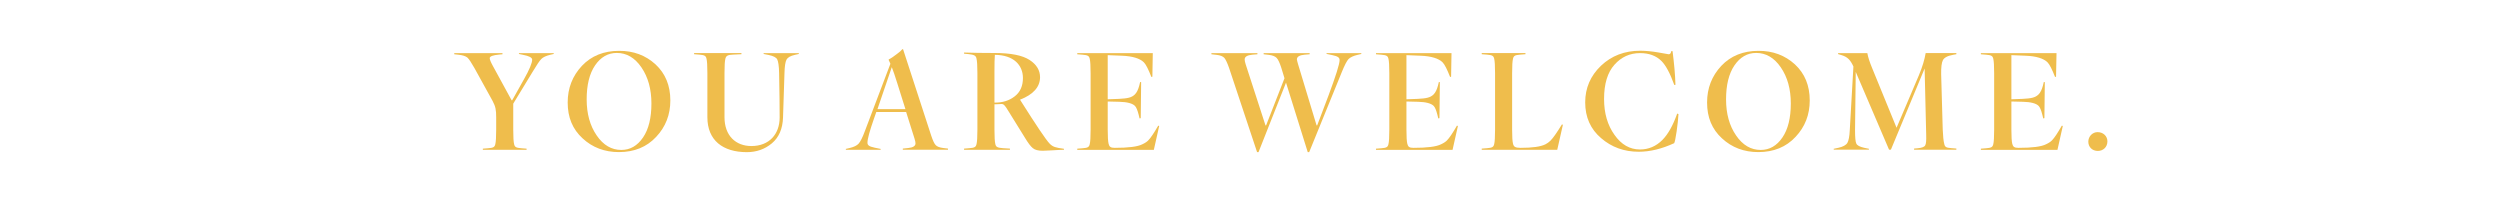 <?xml version="1.0" encoding="utf-8"?>
<!-- Generator: Adobe Illustrator 21.0.0, SVG Export Plug-In . SVG Version: 6.00 Build 0)  -->
<svg version="1.1" id="图层_1" xmlns="http://www.w3.org/2000/svg" xmlns:xlink="http://www.w3.org/1999/xlink" x="0px" y="0px"
	 viewBox="0 0 429.33 34" style="enable-background:new 0 0 429.33 34;" xml:space="preserve">
<style type="text/css">
	.st0{fill:#EFBD4C;}
</style>
<g>
	<path class="st0" d="M89.84,9.42l-0.72-0.15V9.12h5.97v0.15l-0.65,0.15c-0.67,0.17-1.17,0.4-1.47,0.7
		c-0.32,0.32-0.8,1.04-1.47,2.16l-3.36,5.52v4.47c0,1.27,0.05,2.09,0.15,2.49c0.12,0.5,0.32,0.62,1.24,0.7l0.9,0.07v0.2h-7.51v-0.2
		l0.9-0.07c0.92-0.07,1.12-0.2,1.24-0.7c0.1-0.4,0.15-1.22,0.15-2.49v-2.11c0-1.29-0.1-1.86-0.62-2.83l-3.13-5.67
		c-0.52-0.92-0.92-1.52-1.19-1.77c-0.3-0.25-0.82-0.42-1.59-0.5l-0.67-0.07v-0.2h8.28v0.2l-0.57,0.05c-1.07,0.1-1.62,0.3-1.62,0.62
		c0,0.25,0.2,0.72,0.6,1.44l3.16,5.79h0.1l1.99-3.55c0.97-1.71,1.44-2.86,1.44-3.43C91.38,9.89,90.86,9.61,89.84,9.42z"/>
	<path class="st0" d="M112.58,11.06c1.69,1.57,2.54,3.63,2.54,6.19c0,2.46-0.82,4.55-2.44,6.26c-1.62,1.74-3.75,2.61-6.39,2.61
		c-2.46,0-4.55-0.79-6.24-2.36c-1.72-1.57-2.56-3.6-2.56-6.16c0-2.46,0.82-4.55,2.44-6.29c1.62-1.71,3.75-2.58,6.39-2.58
		C108.78,8.72,110.87,9.49,112.58,11.06z M102.19,11.23c-0.97,1.42-1.44,3.38-1.44,5.84s0.57,4.52,1.72,6.19
		c1.14,1.67,2.56,2.49,4.23,2.49c1.52,0,2.76-0.72,3.73-2.14c0.97-1.42,1.44-3.38,1.44-5.84s-0.57-4.52-1.71-6.19
		c-1.14-1.67-2.56-2.49-4.23-2.49C104.41,9.09,103.16,9.81,102.19,11.23z"/>
	<path class="st0" d="M121.48,20.13v-7.56c0-1.27-0.05-2.09-0.15-2.49c-0.12-0.5-0.32-0.62-1.24-0.7l-0.89-0.07v-0.2h8.13v0.2
		l-1.44,0.07c-0.92,0.03-1.19,0.2-1.32,0.7c-0.1,0.4-0.15,1.22-0.15,2.49v7.56c0,3.18,1.94,4.95,4.62,4.95
		c3.06,0,4.85-2.04,4.85-4.9c0-1.42,0-2.49-0.02-3.23l-0.07-4.4c-0.02-1.22-0.15-1.99-0.32-2.34c-0.17-0.35-0.67-0.6-1.47-0.77
		l-0.87-0.17V9.12h6.04v0.15l-0.67,0.15c-0.77,0.17-1.24,0.45-1.44,0.82s-0.32,1.14-0.35,2.31l-0.25,7.66
		c-0.07,1.91-0.7,3.38-1.91,4.4c-1.22,1.02-2.66,1.52-4.32,1.52C124.14,26.12,121.48,24.11,121.48,20.13z"/>
	<path class="st0" d="M151.23,25.57v0.15h-5.97v-0.15l0.65-0.15c0.72-0.17,1.24-0.42,1.54-0.75s0.67-1.04,1.09-2.19l4.37-11.53
		l-0.3-0.65l0.02-0.1c0.37-0.17,0.8-0.47,1.32-0.87c0.52-0.37,0.85-0.67,1.02-0.89l0.12,0.03l4.8,14.74c0.3,0.92,0.57,1.49,0.8,1.71
		c0.22,0.25,0.67,0.42,1.29,0.5l0.82,0.1v0.2h-7.76v-0.2l0.94-0.1c0.82-0.08,1.24-0.35,1.24-0.8c0-0.17-0.05-0.45-0.17-0.82
		l-1.44-4.57h-5.12l-0.4,1.14c-0.75,2.14-1.12,3.5-1.12,4.13c0,0.4,0.2,0.65,1.27,0.87L151.23,25.57z M154.09,14.29
		c-0.37-1.22-0.7-2.14-0.94-2.76l-2.46,7.21h4.8L154.09,14.29z"/>
	<path class="st0" d="M175.17,17.12c2.81,4.45,4.5,6.96,5.1,7.56c0.57,0.57,1.02,0.67,2.44,0.87v0.17l-0.67,0.02
		c-0.72,0.03-2.39,0.15-2.98,0.15c-0.77,0-1.34-0.15-1.69-0.45c-0.35-0.27-0.82-0.89-1.39-1.84l-2.76-4.45
		c-0.7-1.17-0.87-1.29-1.27-1.29c-0.07,0-0.67,0.05-1.07,0.05h-0.1v4.35c0,1.27,0.05,2.09,0.15,2.49c0.12,0.5,0.35,0.62,1.34,0.7
		l1.17,0.07v0.2h-7.88v-0.2l0.9-0.07c0.92-0.07,1.12-0.2,1.24-0.7c0.1-0.4,0.15-1.22,0.15-2.49v-9.69c0-1.27-0.05-2.11-0.17-2.58
		c-0.12-0.47-0.45-0.6-1.37-0.7l-0.75-0.07v-0.2c1.44,0.05,3.18,0.08,5.22,0.08c2.81,0,4.8,0.4,6.02,1.19
		c1.22,0.79,1.81,1.79,1.81,2.98C178.6,14.93,177.46,16.23,175.17,17.12z M170.85,9.42c-0.05,0.62-0.07,1.54-0.07,2.78v5.42
		c1.39,0.03,2.56-0.35,3.5-1.09c0.92-0.72,1.39-1.76,1.39-3.13C175.67,11.21,174.1,9.44,170.85,9.42z"/>
	<path class="st0" d="M184.99,9.12h12.98l-0.07,4.05l-0.17,0.05c-0.52-1.32-0.94-2.16-1.29-2.51c-0.67-0.67-1.94-1.07-3.75-1.14
		l-2.46-0.1v7.58l1.91-0.07c1.49-0.08,2.19-0.2,2.76-0.77c0.32-0.32,0.57-0.84,0.75-1.52l0.15-0.62l0.17,0.05l-0.07,6.17l-0.2,0.05
		l-0.15-0.62c-0.2-0.79-0.42-1.32-0.65-1.54c-0.42-0.42-1.32-0.67-2.66-0.7l-2.01-0.05v4.85c0,1.22,0.05,2.01,0.15,2.41
		c0.12,0.52,0.37,0.7,1.04,0.7c2.36,0,3.95-0.2,4.77-0.62c0.47-0.22,0.8-0.45,0.99-0.65c0.42-0.42,0.99-1.27,1.72-2.54l0.17,0.05
		l-0.92,4.1h-13.15v-0.2l0.9-0.07c0.92-0.07,1.12-0.2,1.24-0.7c0.1-0.4,0.15-1.22,0.15-2.49v-9.69c0-1.27-0.05-2.09-0.15-2.49
		c-0.12-0.5-0.32-0.62-1.24-0.7l-0.9-0.07V9.12z"/>
	<path class="st0" d="M222.92,11.03l3.18,10.51h0.1l1.94-5.12c1.27-3.41,1.91-5.42,1.91-6.09c0-0.4-0.2-0.65-1.27-0.87l-0.97-0.2
		V9.12h5.97v0.15l-0.65,0.15c-0.72,0.17-1.24,0.42-1.54,0.72c-0.3,0.32-0.67,1.04-1.14,2.19l-5.62,13.79h-0.25l-3.73-11.93
		l-4.72,11.93h-0.25l-4.82-14.49c-0.3-0.84-0.57-1.42-0.8-1.69c-0.25-0.27-0.7-0.45-1.32-0.52l-0.9-0.1v-0.2h7.9v0.2l-0.85,0.07
		c-0.9,0.08-1.34,0.35-1.34,0.82c0,0.17,0.05,0.45,0.17,0.82l3.41,10.51h0.1l3.16-8.1l-0.55-1.81c-0.27-0.82-0.52-1.39-0.8-1.69
		c-0.27-0.27-0.72-0.45-1.34-0.52l-0.89-0.1v-0.2h7.9v0.2l-0.85,0.07c-0.9,0.08-1.34,0.35-1.34,0.82
		C222.75,10.39,222.8,10.66,222.92,11.03z"/>
	<path class="st0" d="M236.29,9.12h12.98l-0.07,4.05l-0.17,0.05c-0.52-1.32-0.94-2.16-1.29-2.51c-0.67-0.67-1.94-1.07-3.75-1.14
		l-2.46-0.1v7.58l1.91-0.07c1.49-0.08,2.19-0.2,2.76-0.77c0.32-0.32,0.57-0.84,0.75-1.52l0.15-0.62l0.17,0.05l-0.07,6.17l-0.2,0.05
		l-0.15-0.62c-0.2-0.79-0.42-1.32-0.65-1.54c-0.42-0.42-1.32-0.67-2.66-0.7l-2.01-0.05v4.85c0,1.22,0.05,2.01,0.15,2.41
		c0.12,0.52,0.37,0.7,1.04,0.7c2.36,0,3.95-0.2,4.77-0.62c0.47-0.22,0.8-0.45,0.99-0.65c0.42-0.42,0.99-1.27,1.72-2.54l0.17,0.05
		l-0.92,4.1h-13.15v-0.2l0.9-0.07c0.92-0.07,1.12-0.2,1.24-0.7c0.1-0.4,0.15-1.22,0.15-2.49v-9.69c0-1.27-0.05-2.09-0.15-2.49
		c-0.12-0.5-0.32-0.62-1.24-0.7l-0.9-0.07V9.12z"/>
	<path class="st0" d="M254.46,25.72v-0.2l0.9-0.07c0.92-0.07,1.12-0.2,1.24-0.7c0.1-0.4,0.15-1.22,0.15-2.49v-9.69
		c0-1.27-0.05-2.09-0.15-2.49c-0.12-0.5-0.32-0.62-1.24-0.7l-0.9-0.07v-0.2h7.51v0.2l-0.9,0.07c-0.92,0.08-1.12,0.2-1.24,0.7
		c-0.1,0.4-0.15,1.22-0.15,2.49v9.69c0,1.22,0.05,2.01,0.15,2.41c0.12,0.52,0.37,0.72,1.29,0.72c2.04,0,3.48-0.2,4.3-0.62
		c0.3-0.15,0.57-0.35,0.85-0.62c0.45-0.45,1.09-1.37,1.96-2.78l0.17,0.05l-0.97,4.3H254.46z"/>
	<path class="st0" d="M284.86,9.02c1.12,0.2,1.69,0.3,1.71,0.3c0.17,0,0.3-0.1,0.37-0.27l0.07-0.27h0.22
		c0.27,2.09,0.45,4.03,0.5,5.79l-0.2,0.02c-0.72-2.01-1.47-3.38-2.19-4.1c-0.92-0.92-2.14-1.37-3.7-1.37
		c-1.74,0-3.21,0.67-4.38,1.99c-1.19,1.32-1.79,3.28-1.79,5.89c0,2.46,0.6,4.5,1.79,6.16c1.17,1.67,2.63,2.51,4.38,2.51
		c1.47,0,2.76-0.55,3.83-1.62c0.99-0.99,1.84-2.51,2.56-4.55l0.22,0.1c-0.05,0.82-0.15,1.81-0.32,2.98s-0.32,1.84-0.42,2.01
		c-2.11,0.97-4.13,1.47-6.09,1.47c-2.49,0-4.65-0.77-6.46-2.34c-1.81-1.54-2.73-3.58-2.73-6.14c0-2.46,0.9-4.55,2.71-6.29
		c1.81-1.71,4.05-2.58,6.76-2.58C282.67,8.72,283.74,8.82,284.86,9.02z"/>
	<path class="st0" d="M308.25,11.06c1.69,1.57,2.54,3.63,2.54,6.19c0,2.46-0.82,4.55-2.44,6.26c-1.62,1.74-3.75,2.61-6.39,2.61
		c-2.46,0-4.55-0.79-6.24-2.36c-1.72-1.57-2.56-3.6-2.56-6.16c0-2.46,0.82-4.55,2.44-6.29c1.62-1.71,3.75-2.58,6.39-2.58
		C304.45,8.72,306.53,9.49,308.25,11.06z M297.86,11.23c-0.97,1.42-1.44,3.38-1.44,5.84s0.57,4.52,1.72,6.19
		c1.14,1.67,2.56,2.49,4.23,2.49c1.52,0,2.76-0.72,3.73-2.14c0.97-1.42,1.44-3.38,1.44-5.84s-0.57-4.52-1.71-6.19
		c-1.14-1.67-2.56-2.49-4.23-2.49C300.07,9.09,298.83,9.81,297.86,11.23z"/>
	<path class="st0" d="M325.7,21.94l3.83-9c0.62-1.47,0.99-2.76,1.17-3.83h5.27v0.2l-0.55,0.1c-0.97,0.17-1.54,0.5-1.76,0.92
		c-0.22,0.42-0.32,1.24-0.3,2.41l0.27,9.52c0.05,1.14,0.13,1.94,0.25,2.41c0.12,0.57,0.3,0.7,1.22,0.77l0.87,0.07v0.2h-7.26v-0.2
		l0.62-0.05c0.72-0.07,1.14-0.22,1.29-0.5c0.15-0.25,0.2-0.84,0.17-1.79l-0.27-11.41l-5.79,13.94h-0.32l-5.72-13.35l-0.12,10.02
		c0,1.22,0.07,1.99,0.22,2.29c0.15,0.32,0.6,0.55,1.34,0.72l0.82,0.17v0.15h-6.04v-0.15l0.8-0.17c0.79-0.17,1.32-0.47,1.54-0.84
		c0.22-0.37,0.37-1.12,0.42-2.26l0.62-10.86c-0.52-1.12-0.99-1.64-2.06-1.96l-0.57-0.17V9.12h5.02c0.13,0.72,0.4,1.54,0.8,2.51
		L325.7,21.94z"/>
	<path class="st0" d="M340.19,9.12h12.98l-0.08,4.05l-0.17,0.05c-0.52-1.32-0.94-2.16-1.29-2.51c-0.67-0.67-1.94-1.07-3.75-1.14
		l-2.46-0.1v7.58l1.91-0.07c1.49-0.08,2.19-0.2,2.76-0.77c0.32-0.32,0.57-0.84,0.75-1.52l0.15-0.62l0.17,0.05l-0.07,6.17l-0.2,0.05
		l-0.15-0.62c-0.2-0.79-0.42-1.32-0.65-1.54c-0.42-0.42-1.32-0.67-2.66-0.7l-2.01-0.05v4.85c0,1.22,0.05,2.01,0.15,2.41
		c0.12,0.52,0.37,0.7,1.04,0.7c2.36,0,3.95-0.2,4.77-0.62c0.47-0.22,0.8-0.45,0.99-0.65c0.42-0.42,0.99-1.27,1.71-2.54l0.17,0.05
		l-0.92,4.1h-13.15v-0.2l0.89-0.07c0.92-0.07,1.12-0.2,1.24-0.7c0.1-0.4,0.15-1.22,0.15-2.49v-9.69c0-1.27-0.05-2.09-0.15-2.49
		c-0.12-0.5-0.32-0.62-1.24-0.7l-0.89-0.07V9.12z"/>
	<path class="st0" d="M360.27,25.92c-0.97,0-1.64-0.67-1.64-1.59c0-0.9,0.72-1.64,1.59-1.64c0.99,0,1.69,0.7,1.69,1.59
		C361.91,25.25,361.19,25.92,360.27,25.92z"/>
</g>
</svg>
